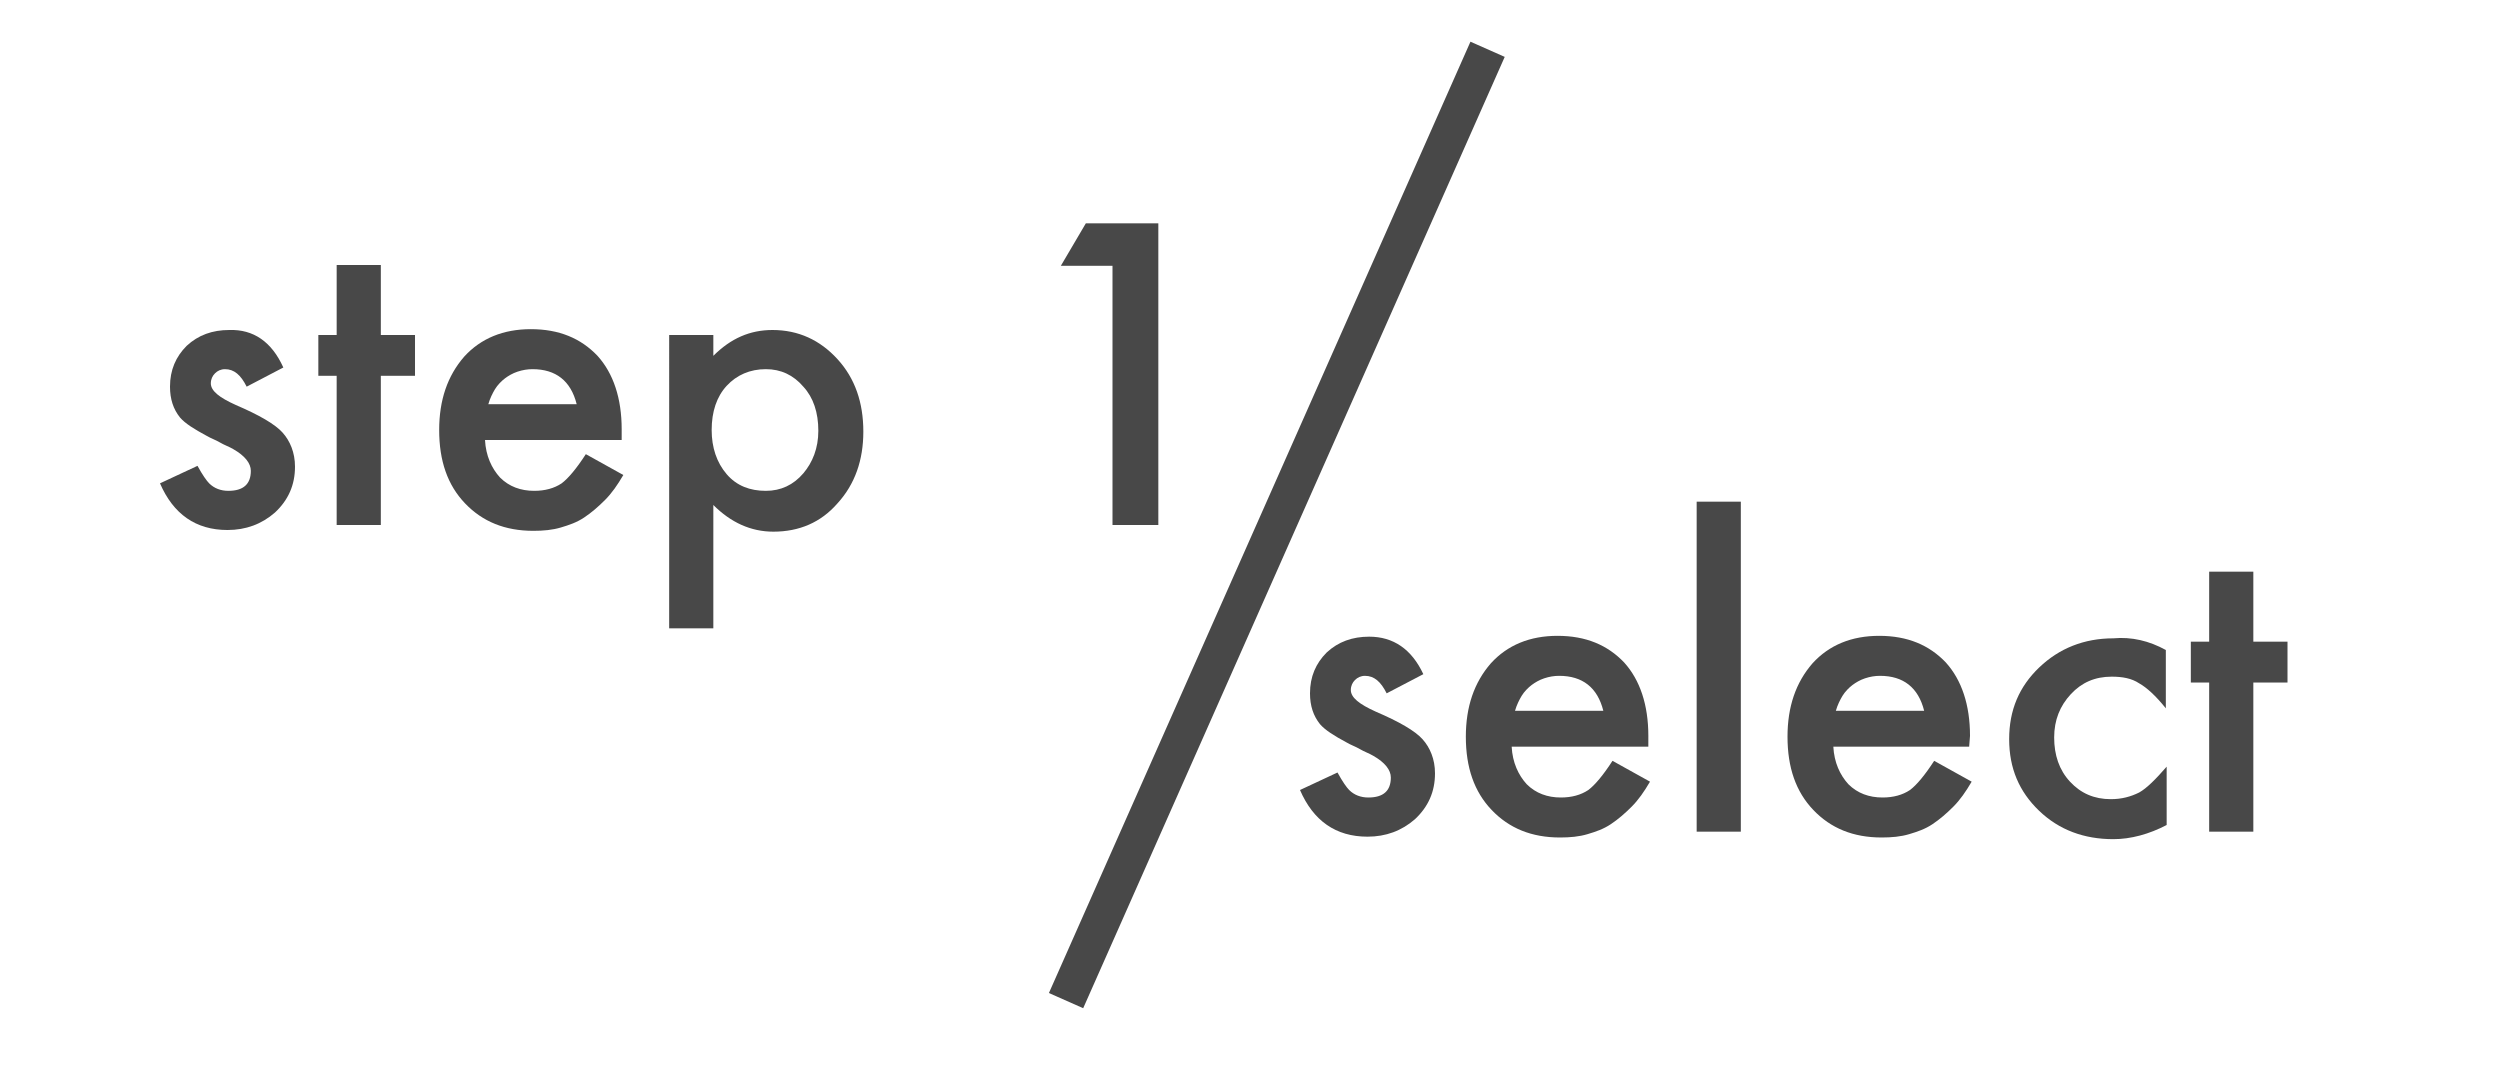 <?xml version="1.0" encoding="utf-8"?>
<!-- Generator: Adobe Illustrator 22.0.1, SVG Export Plug-In . SVG Version: 6.00 Build 0)  -->
<svg version="1.1" id="Layer_1" xmlns="http://www.w3.org/2000/svg" xmlns:xlink="http://www.w3.org/1999/xlink" x="0px" y="0px"
	 viewBox="0 0 300 128" style="enable-background:new 0 0 300 128;" xml:space="preserve">
<style type="text/css">
	.st0{fill:none;}
	.st1{fill:#484848;}
	.st2{enable-background:new    ;}
</style>
<g>
	<g>
		<g>
			<line class="st0" x1="178.6" y1="5.9" x2="127.9" y2="120.1"/>
		</g>
	</g>
	<g>
		<g>
			
				<rect x="90.8" y="60.7" transform="matrix(0.405 -0.914 0.914 0.405 33.616 177.57)" class="st1" width="124.9" height="4.5"/>
		</g>
	</g>
</g>
<g class="st2">
	<path class="st1" d="M170.8,80.9l-4.4,2.3c-0.7-1.4-1.5-2.1-2.6-2.1c-0.5,0-0.9,0.2-1.2,0.5s-0.5,0.7-0.5,1.2c0,0.9,1,1.7,3,2.6
		c2.8,1.2,4.7,2.3,5.6,3.3s1.5,2.4,1.5,4.1c0,2.2-0.8,4-2.4,5.5c-1.6,1.4-3.5,2.1-5.7,2.1c-3.8,0-6.5-1.9-8.1-5.6l4.5-2.1
		c0.6,1.1,1.1,1.8,1.4,2.1c0.6,0.6,1.4,0.9,2.3,0.9c1.8,0,2.7-0.8,2.7-2.4c0-0.9-0.7-1.8-2.1-2.6c-0.5-0.3-1.1-0.5-1.6-0.8
		s-1.1-0.5-1.6-0.8c-1.5-0.8-2.6-1.5-3.2-2.2c-0.8-1-1.2-2.2-1.2-3.7c0-2,0.7-3.6,2-4.9c1.4-1.3,3.1-1.9,5.1-1.9
		C167.2,76.4,169.4,77.9,170.8,80.9z"/>
	<path class="st1" d="M197.8,89.6h-16.4c0.1,1.9,0.8,3.4,1.8,4.5c1.1,1.1,2.5,1.6,4.1,1.6c1.3,0,2.4-0.3,3.3-0.9
		c0.8-0.6,1.8-1.8,2.9-3.5l4.5,2.5c-0.7,1.2-1.4,2.2-2.2,3s-1.6,1.5-2.5,2.1s-1.8,0.9-2.8,1.2s-2.1,0.4-3.3,0.4
		c-3.4,0-6.1-1.1-8.2-3.3c-2.1-2.2-3.1-5.1-3.1-8.8c0-3.6,1-6.5,3-8.8c2-2.2,4.7-3.3,8-3.3c3.4,0,6,1.1,8,3.2
		c1.9,2.1,2.9,5.1,2.9,8.8L197.8,89.6z M192.4,85.3c-0.7-2.8-2.5-4.2-5.3-4.2c-0.6,0-1.2,0.1-1.8,0.3s-1.1,0.5-1.5,0.8
		s-0.9,0.8-1.2,1.3s-0.6,1.1-0.8,1.8H192.4z"/>
	<path class="st1" d="M208.9,60.2v39.6h-5.3V60.2H208.9z"/>
	<path class="st1" d="M236.3,89.6H220c0.1,1.9,0.8,3.4,1.8,4.5c1.1,1.1,2.5,1.6,4.1,1.6c1.3,0,2.4-0.3,3.3-0.9
		c0.8-0.6,1.8-1.8,2.9-3.5l4.5,2.5c-0.7,1.2-1.4,2.2-2.2,3s-1.6,1.5-2.5,2.1s-1.8,0.9-2.8,1.2s-2.1,0.4-3.3,0.4
		c-3.4,0-6.1-1.1-8.2-3.3c-2.1-2.2-3.1-5.1-3.1-8.8c0-3.6,1-6.5,3-8.8c2-2.2,4.7-3.3,8-3.3c3.4,0,6,1.1,8,3.2
		c1.9,2.1,2.9,5.1,2.9,8.8L236.3,89.6z M230.9,85.3c-0.7-2.8-2.5-4.2-5.3-4.2c-0.6,0-1.2,0.1-1.8,0.3s-1.1,0.5-1.5,0.8
		s-0.9,0.8-1.2,1.3s-0.6,1.1-0.8,1.8H230.9z"/>
	<path class="st1" d="M259.9,78v7c-1.2-1.5-2.3-2.5-3.2-3c-0.9-0.6-2-0.8-3.3-0.8c-2,0-3.6,0.7-4.9,2.1s-2,3.1-2,5.2
		c0,2.1,0.6,3.9,1.9,5.3c1.3,1.4,2.9,2.1,4.9,2.1c1.3,0,2.4-0.3,3.4-0.8c0.9-0.5,2-1.6,3.3-3.1v7c-2.1,1.1-4.3,1.7-6.4,1.7
		c-3.5,0-6.5-1.1-8.9-3.4c-2.4-2.3-3.6-5.1-3.6-8.6s1.2-6.3,3.6-8.6s5.4-3.5,8.9-3.5C255.8,76.4,257.9,76.9,259.9,78z"/>
	<path class="st1" d="M270.4,81.9v17.9h-5.3V81.9h-2.2V77h2.2v-8.4h5.3V77h4.1v4.9H270.4z"/>
</g>
<g class="st2">
	<path class="st1" d="M34,44.1l-4.4,2.3c-0.7-1.4-1.5-2.1-2.6-2.1c-0.5,0-0.9,0.2-1.2,0.5s-0.5,0.7-0.5,1.2c0,0.9,1,1.7,3,2.6
		c2.8,1.2,4.7,2.3,5.6,3.3s1.5,2.4,1.5,4.1c0,2.2-0.8,4-2.4,5.5c-1.6,1.4-3.5,2.1-5.7,2.1c-3.8,0-6.5-1.9-8.1-5.6l4.5-2.1
		c0.6,1.1,1.1,1.8,1.4,2.1c0.6,0.6,1.4,0.9,2.3,0.9c1.8,0,2.7-0.8,2.7-2.4c0-0.9-0.7-1.8-2.1-2.6c-0.5-0.3-1.1-0.5-1.6-0.8
		s-1.1-0.5-1.6-0.8c-1.5-0.8-2.6-1.5-3.2-2.2c-0.8-1-1.2-2.2-1.2-3.7c0-2,0.7-3.6,2-4.9c1.4-1.3,3.1-1.9,5.1-1.9
		C30.4,39.5,32.6,41,34,44.1z"/>
	<path class="st1" d="M45.7,45.1V63h-5.3V45.1h-2.2v-4.9h2.2v-8.4h5.3v8.4h4.1v4.9H45.7z"/>
	<path class="st1" d="M74.6,52.8H58.2c0.1,1.9,0.8,3.4,1.8,4.5c1.1,1.1,2.5,1.6,4.1,1.6c1.3,0,2.4-0.3,3.3-0.9
		c0.8-0.6,1.8-1.8,2.9-3.5l4.5,2.5c-0.7,1.2-1.4,2.2-2.2,3s-1.6,1.5-2.5,2.1s-1.8,0.9-2.8,1.2s-2.1,0.4-3.3,0.4
		c-3.4,0-6.1-1.1-8.2-3.3c-2.1-2.2-3.1-5.1-3.1-8.8c0-3.6,1-6.5,3-8.8c2-2.2,4.7-3.3,8-3.3c3.4,0,6,1.1,8,3.2
		c1.9,2.1,2.9,5.1,2.9,8.8L74.6,52.8z M69.2,48.5c-0.7-2.8-2.5-4.2-5.3-4.2c-0.6,0-1.2,0.1-1.8,0.3s-1.1,0.5-1.5,0.8
		s-0.9,0.8-1.2,1.3s-0.6,1.1-0.8,1.8H69.2z"/>
	<path class="st1" d="M85.6,75.4h-5.3V40.2h5.3v2.5c2.1-2.1,4.4-3.1,7.1-3.1c3.1,0,5.7,1.2,7.8,3.5c2.1,2.3,3.1,5.2,3.1,8.7
		c0,3.4-1,6.3-3.1,8.6c-2,2.3-4.6,3.4-7.7,3.4c-2.7,0-5.1-1.1-7.2-3.2V75.4z M98.2,51.7c0-2.2-0.6-4-1.8-5.3
		c-1.2-1.4-2.7-2.1-4.5-2.1c-1.9,0-3.5,0.7-4.7,2s-1.8,3.1-1.8,5.3c0,2.1,0.6,3.9,1.8,5.3c1.2,1.4,2.8,2,4.7,2
		c1.8,0,3.3-0.7,4.5-2.1C97.5,55.5,98.2,53.8,98.2,51.7z"/>
	<path class="st1" d="M133.6,31.9h-6.3l3-5.1h8.7V63h-5.5V31.9z"/>
</g>
</svg>
